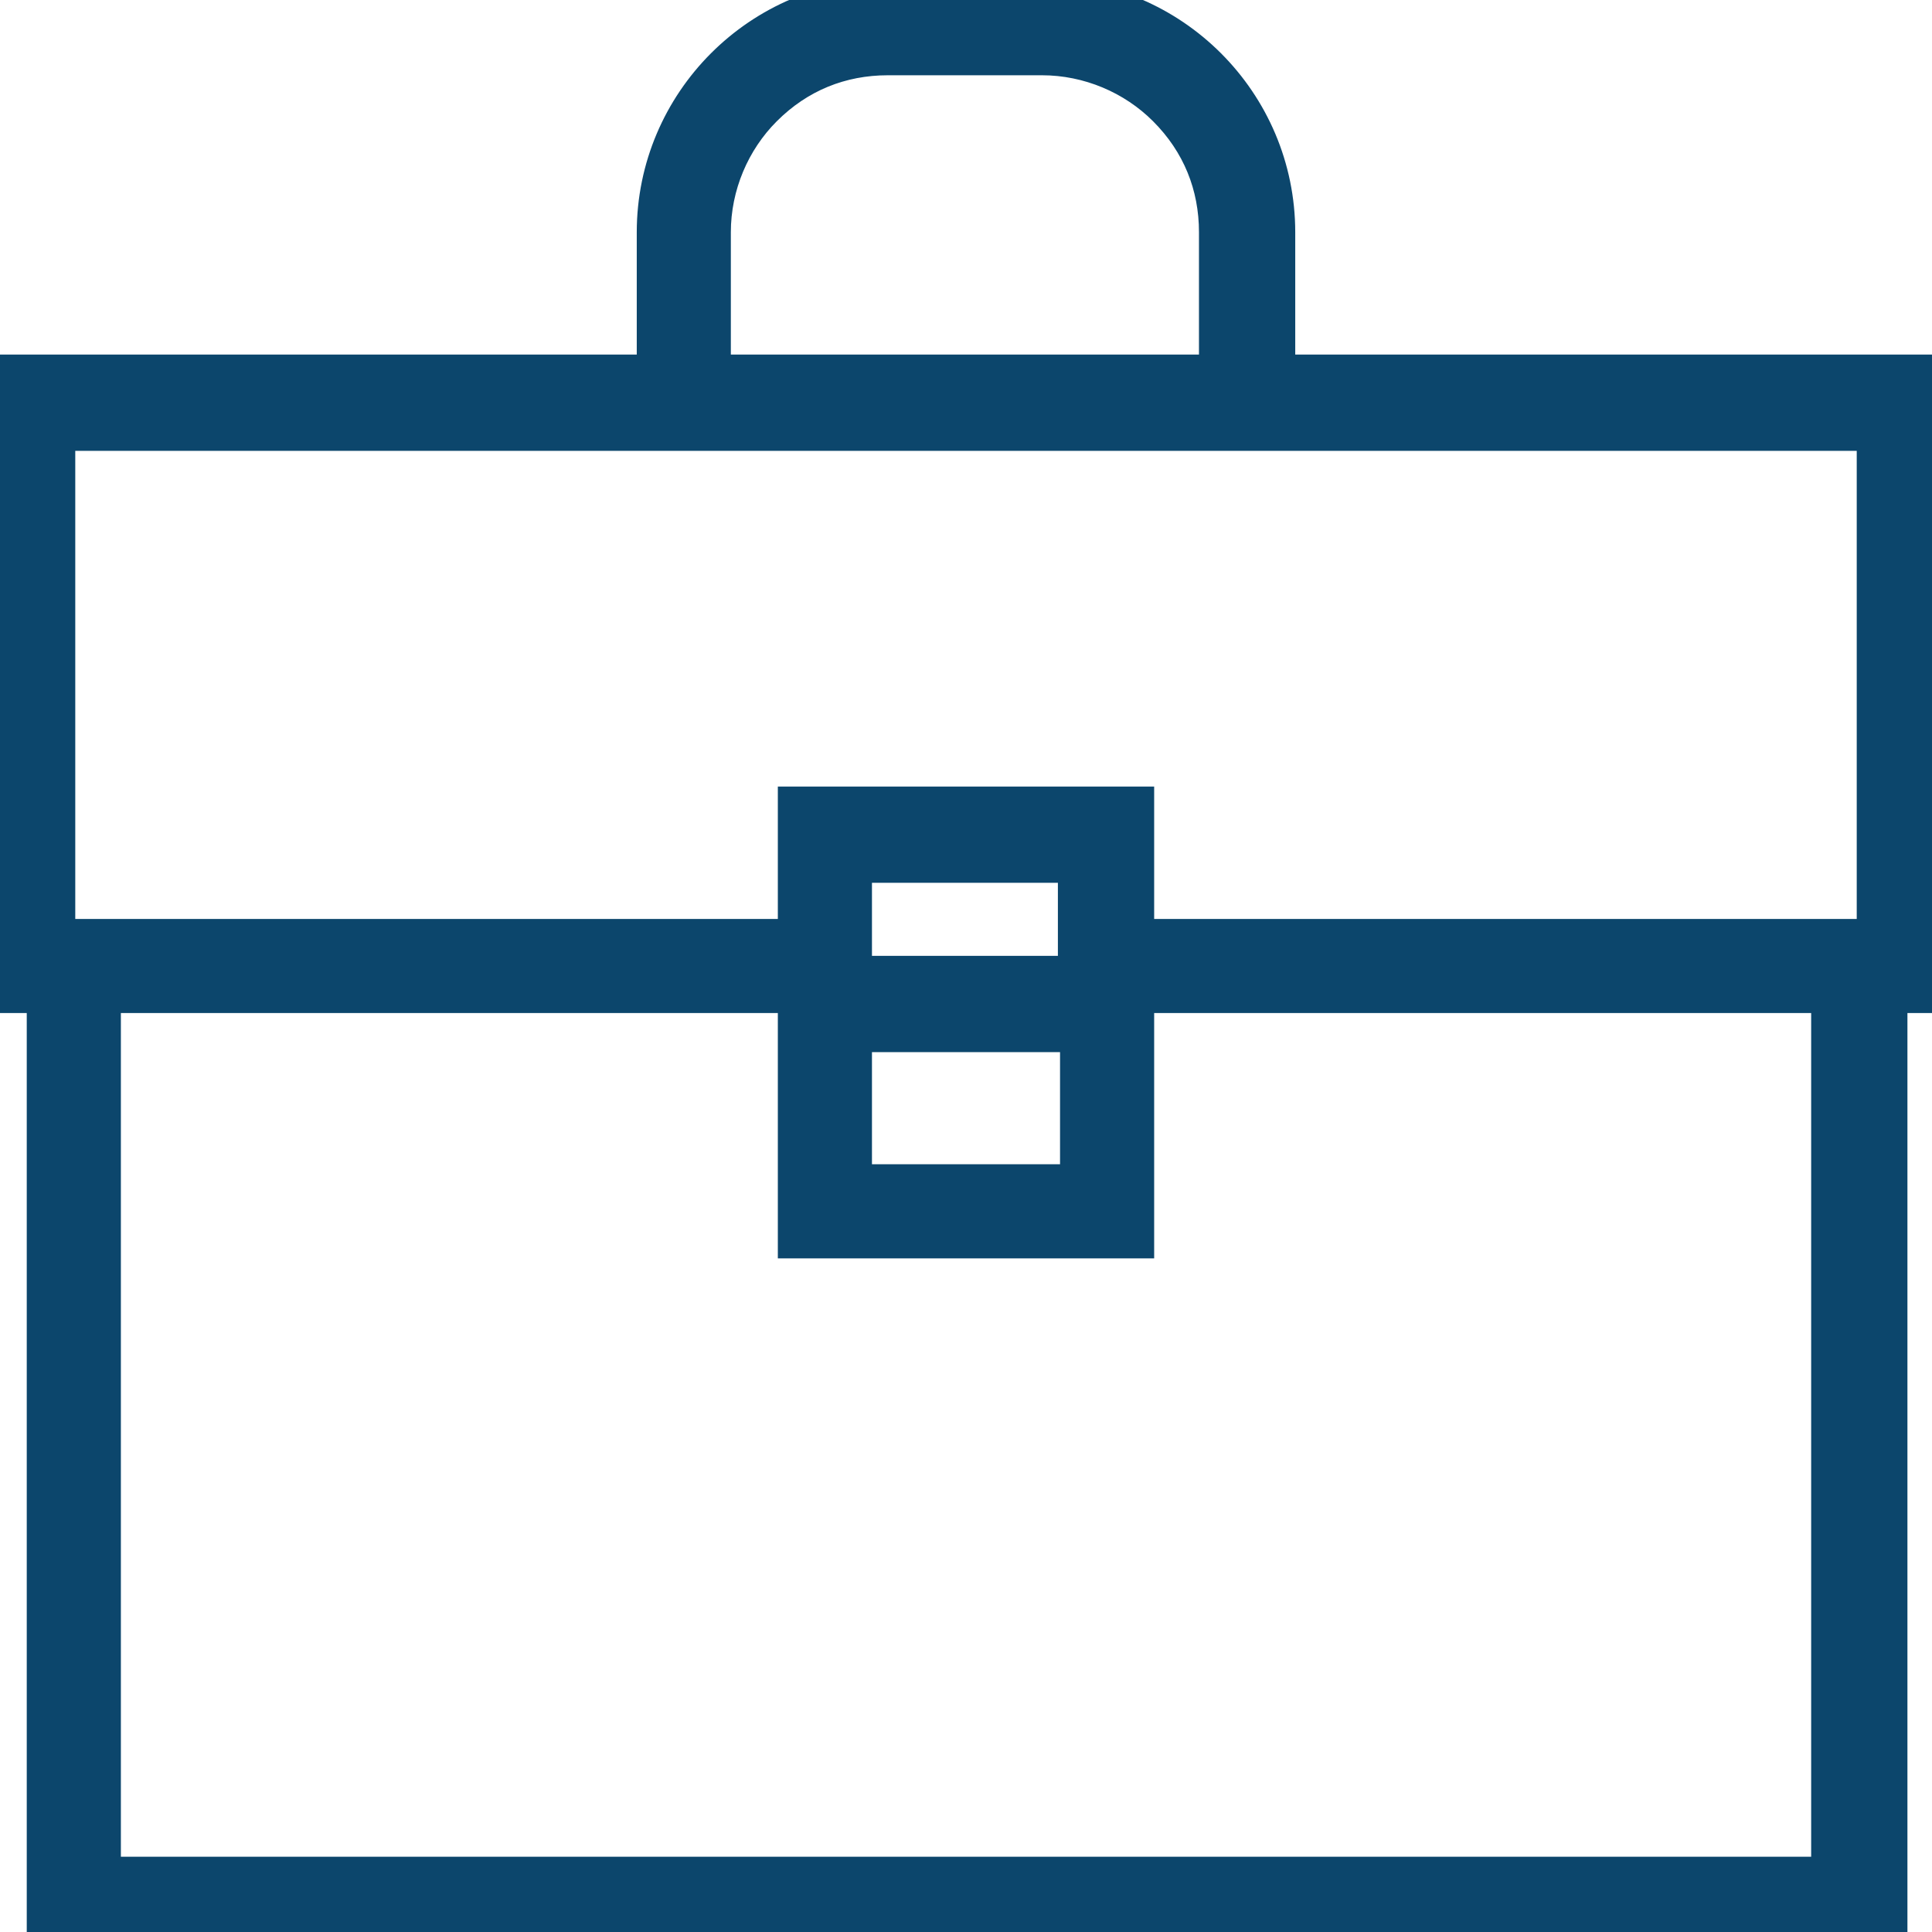 <svg width="46" height="46" viewBox="0 0 46 46" fill="none" xmlns="http://www.w3.org/2000/svg">
<path d="M30.339 5.53C30.339 2.481 27.858 0 24.809 0H21.191C18.142 0 15.661 2.481 15.661 5.53V8.942H0V23.62H1.137V46H44.915V23.62H46V8.942H30.339V5.53ZM16.901 5.53C16.901 4.393 17.366 3.308 18.142 2.533C18.968 1.706 20.002 1.292 21.139 1.292H24.809C25.946 1.292 27.032 1.757 27.807 2.533C28.634 3.36 29.047 4.393 29.047 5.53V8.942H16.901V5.53ZM43.623 44.708H2.378V23.62H19.02V29.461H26.98V23.62H43.623V44.708ZM25.739 24.551V28.22H20.261V24.551H25.739ZM20.261 23.258V20.519H25.688V23.258H20.261ZM44.708 10.234V22.38H26.98V19.227H19.02V22.38H1.292V10.234H44.708Z" fill="#0C466C" stroke="#0C466C"/>
</svg>
